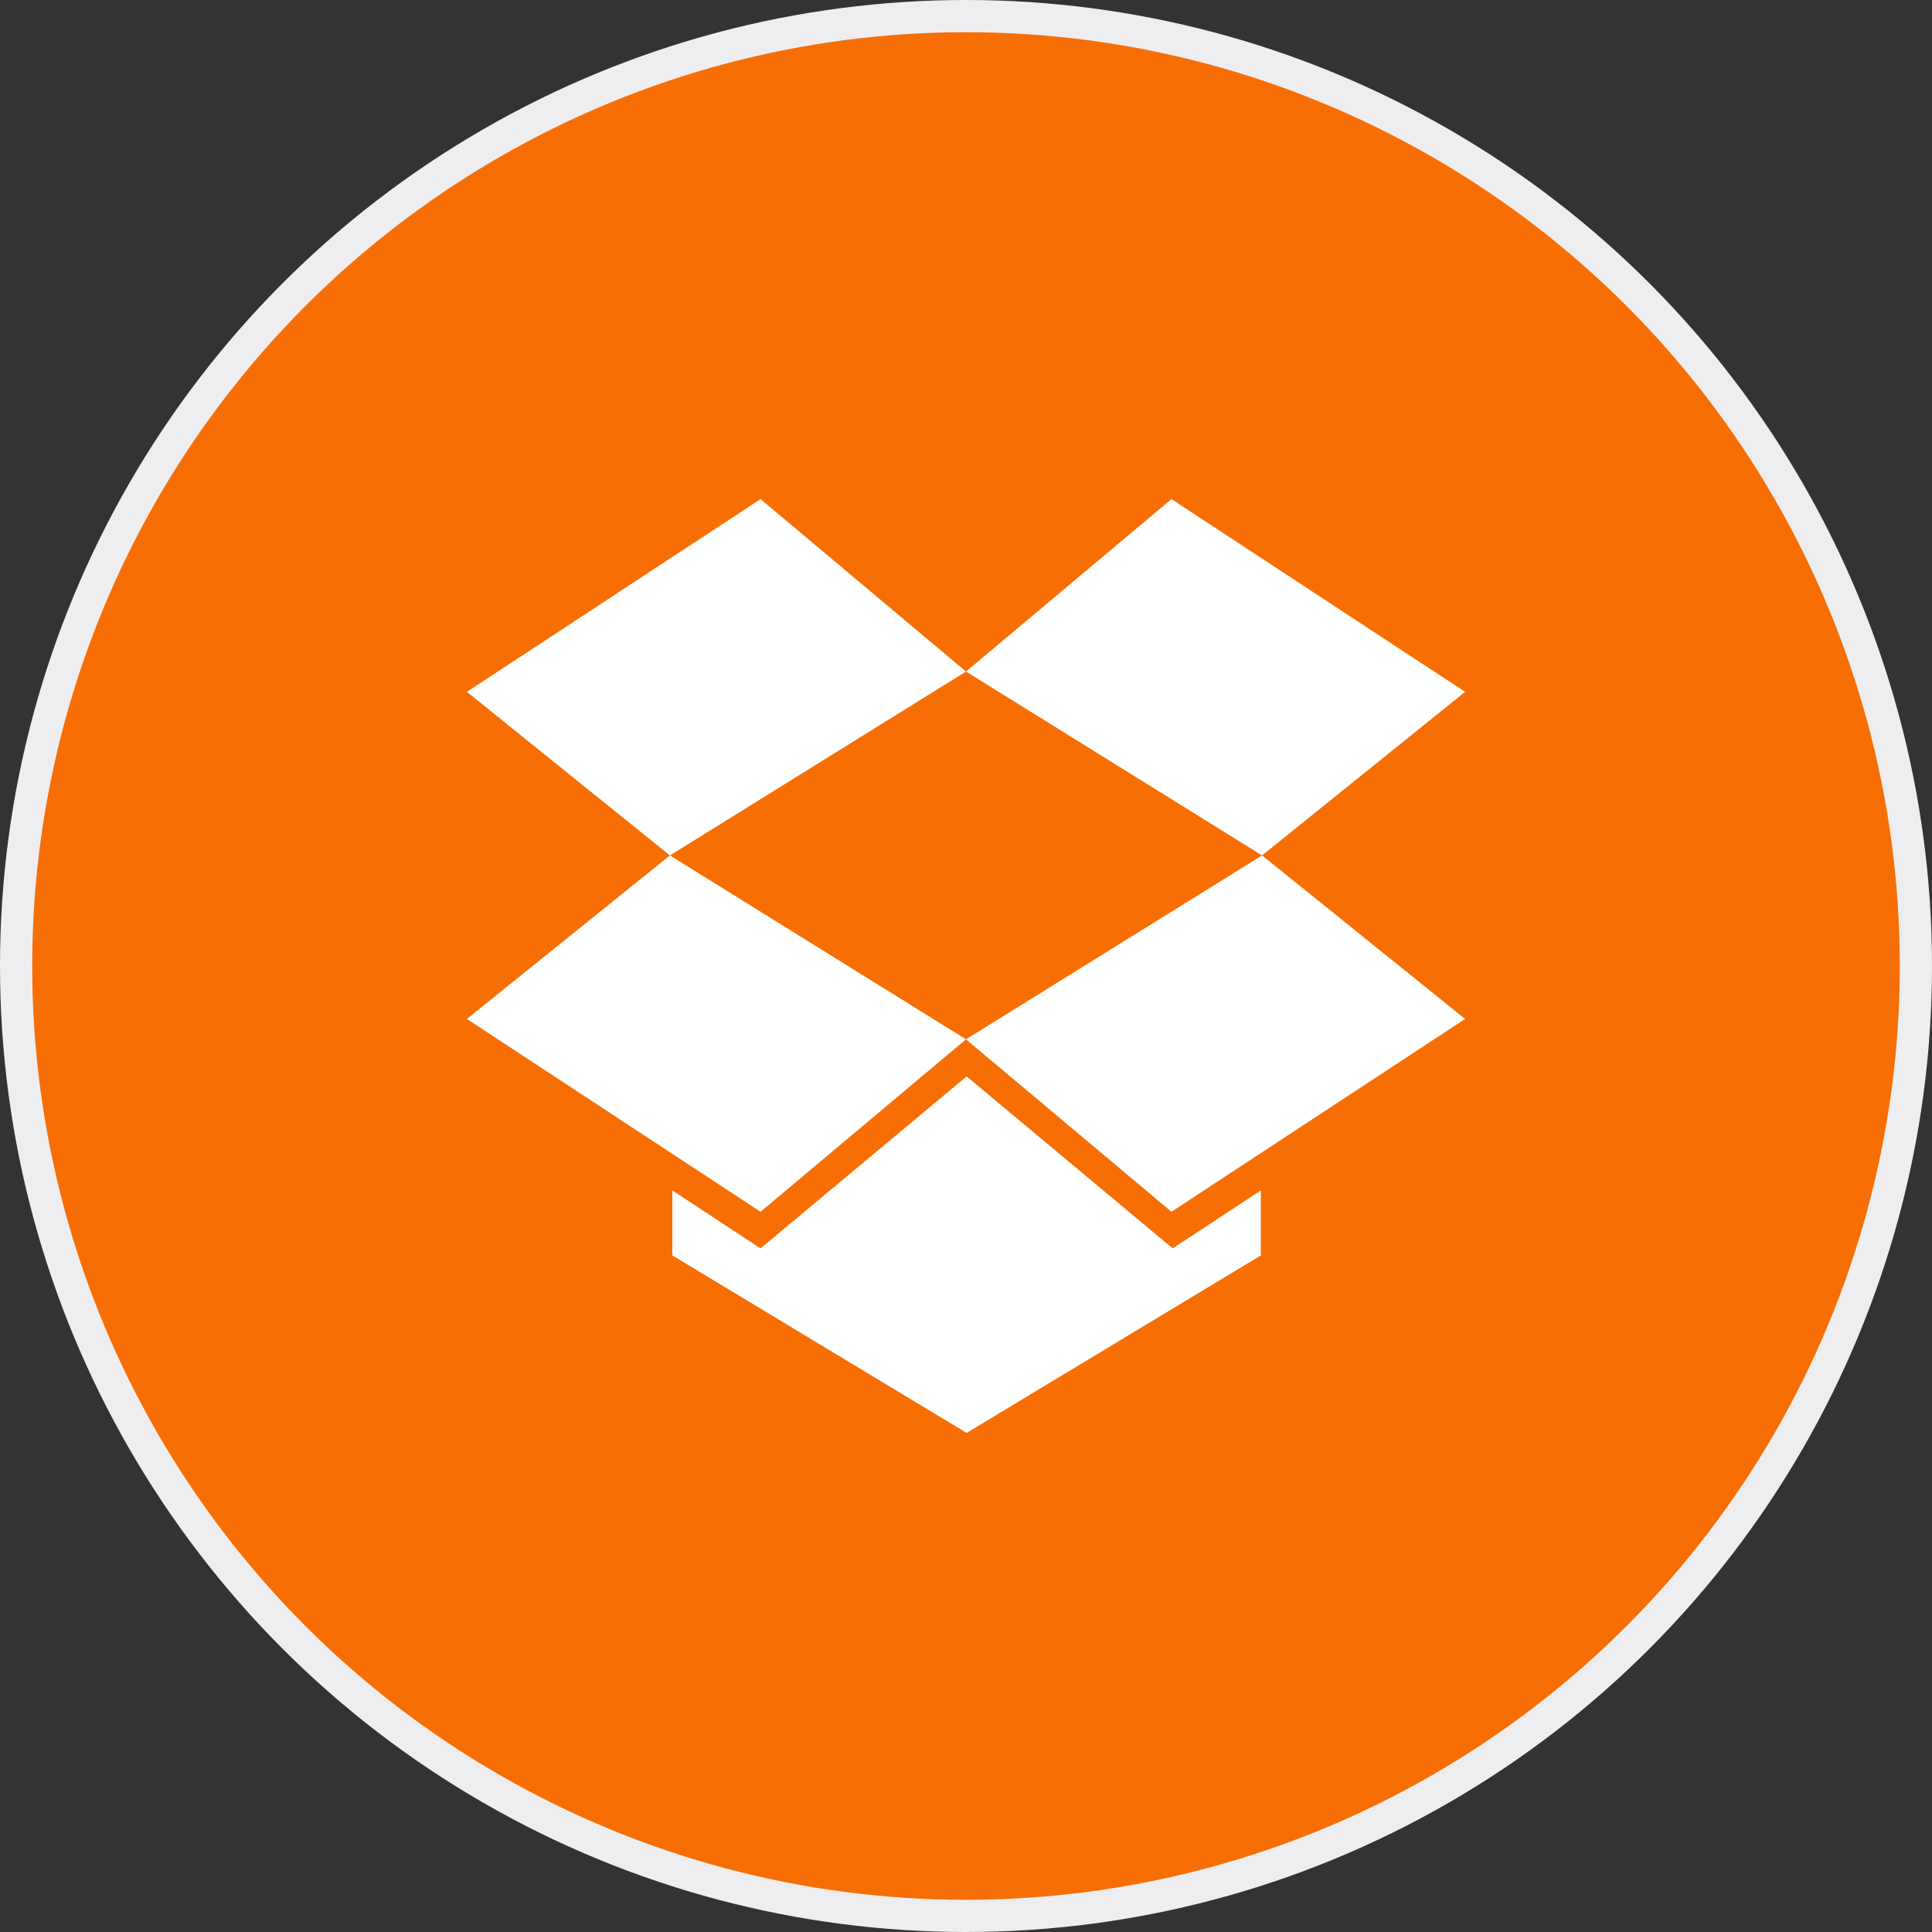 <?xml version="1.0" encoding="utf-8"?>
<!-- Generator: Adobe Illustrator 17.0.0, SVG Export Plug-In . SVG Version: 6.00 Build 0)  -->
<!DOCTYPE svg PUBLIC "-//W3C//DTD SVG 1.1//EN" "http://www.w3.org/Graphics/SVG/1.1/DTD/svg11.dtd">
<svg version="1.1" id="图层_1" xmlns="http://www.w3.org/2000/svg" xmlns:xlink="http://www.w3.org/1999/xlink" x="0px" y="0px"
	 width="120px" height="120px" viewBox="0 0 120 120" enable-background="new 0 0 120 120" xml:space="preserve">
<rect x="0" y="0" width="120" height="120" fill="#333333" stroke="none"/>
<circle fill="#F76F04" stroke="#EEEEF0" stroke-width="2" stroke-miterlimit="10" cx="60" cy="60" r="59"/>
<path fill-rule="evenodd" clip-rule="evenodd" fill="#FFFFFF" d="M60,41.711L72.762,31L91,42.972l-12.611,10.16L60,41.711z
	 M91,63.289L72.762,75.265L60,64.555l18.389-11.423L91,63.289z M47.238,75.265L29,63.289l12.61-10.157L60,64.555L47.238,75.265z
	 M29,42.972L47.238,31L60,41.711l-18.39,11.421L29,42.972z M60.039,66.858L72.837,77.54l5.477-3.6v4.036L60.039,89L41.761,77.976
	V73.94l5.477,3.6L60.039,66.858z"/>
</svg>
